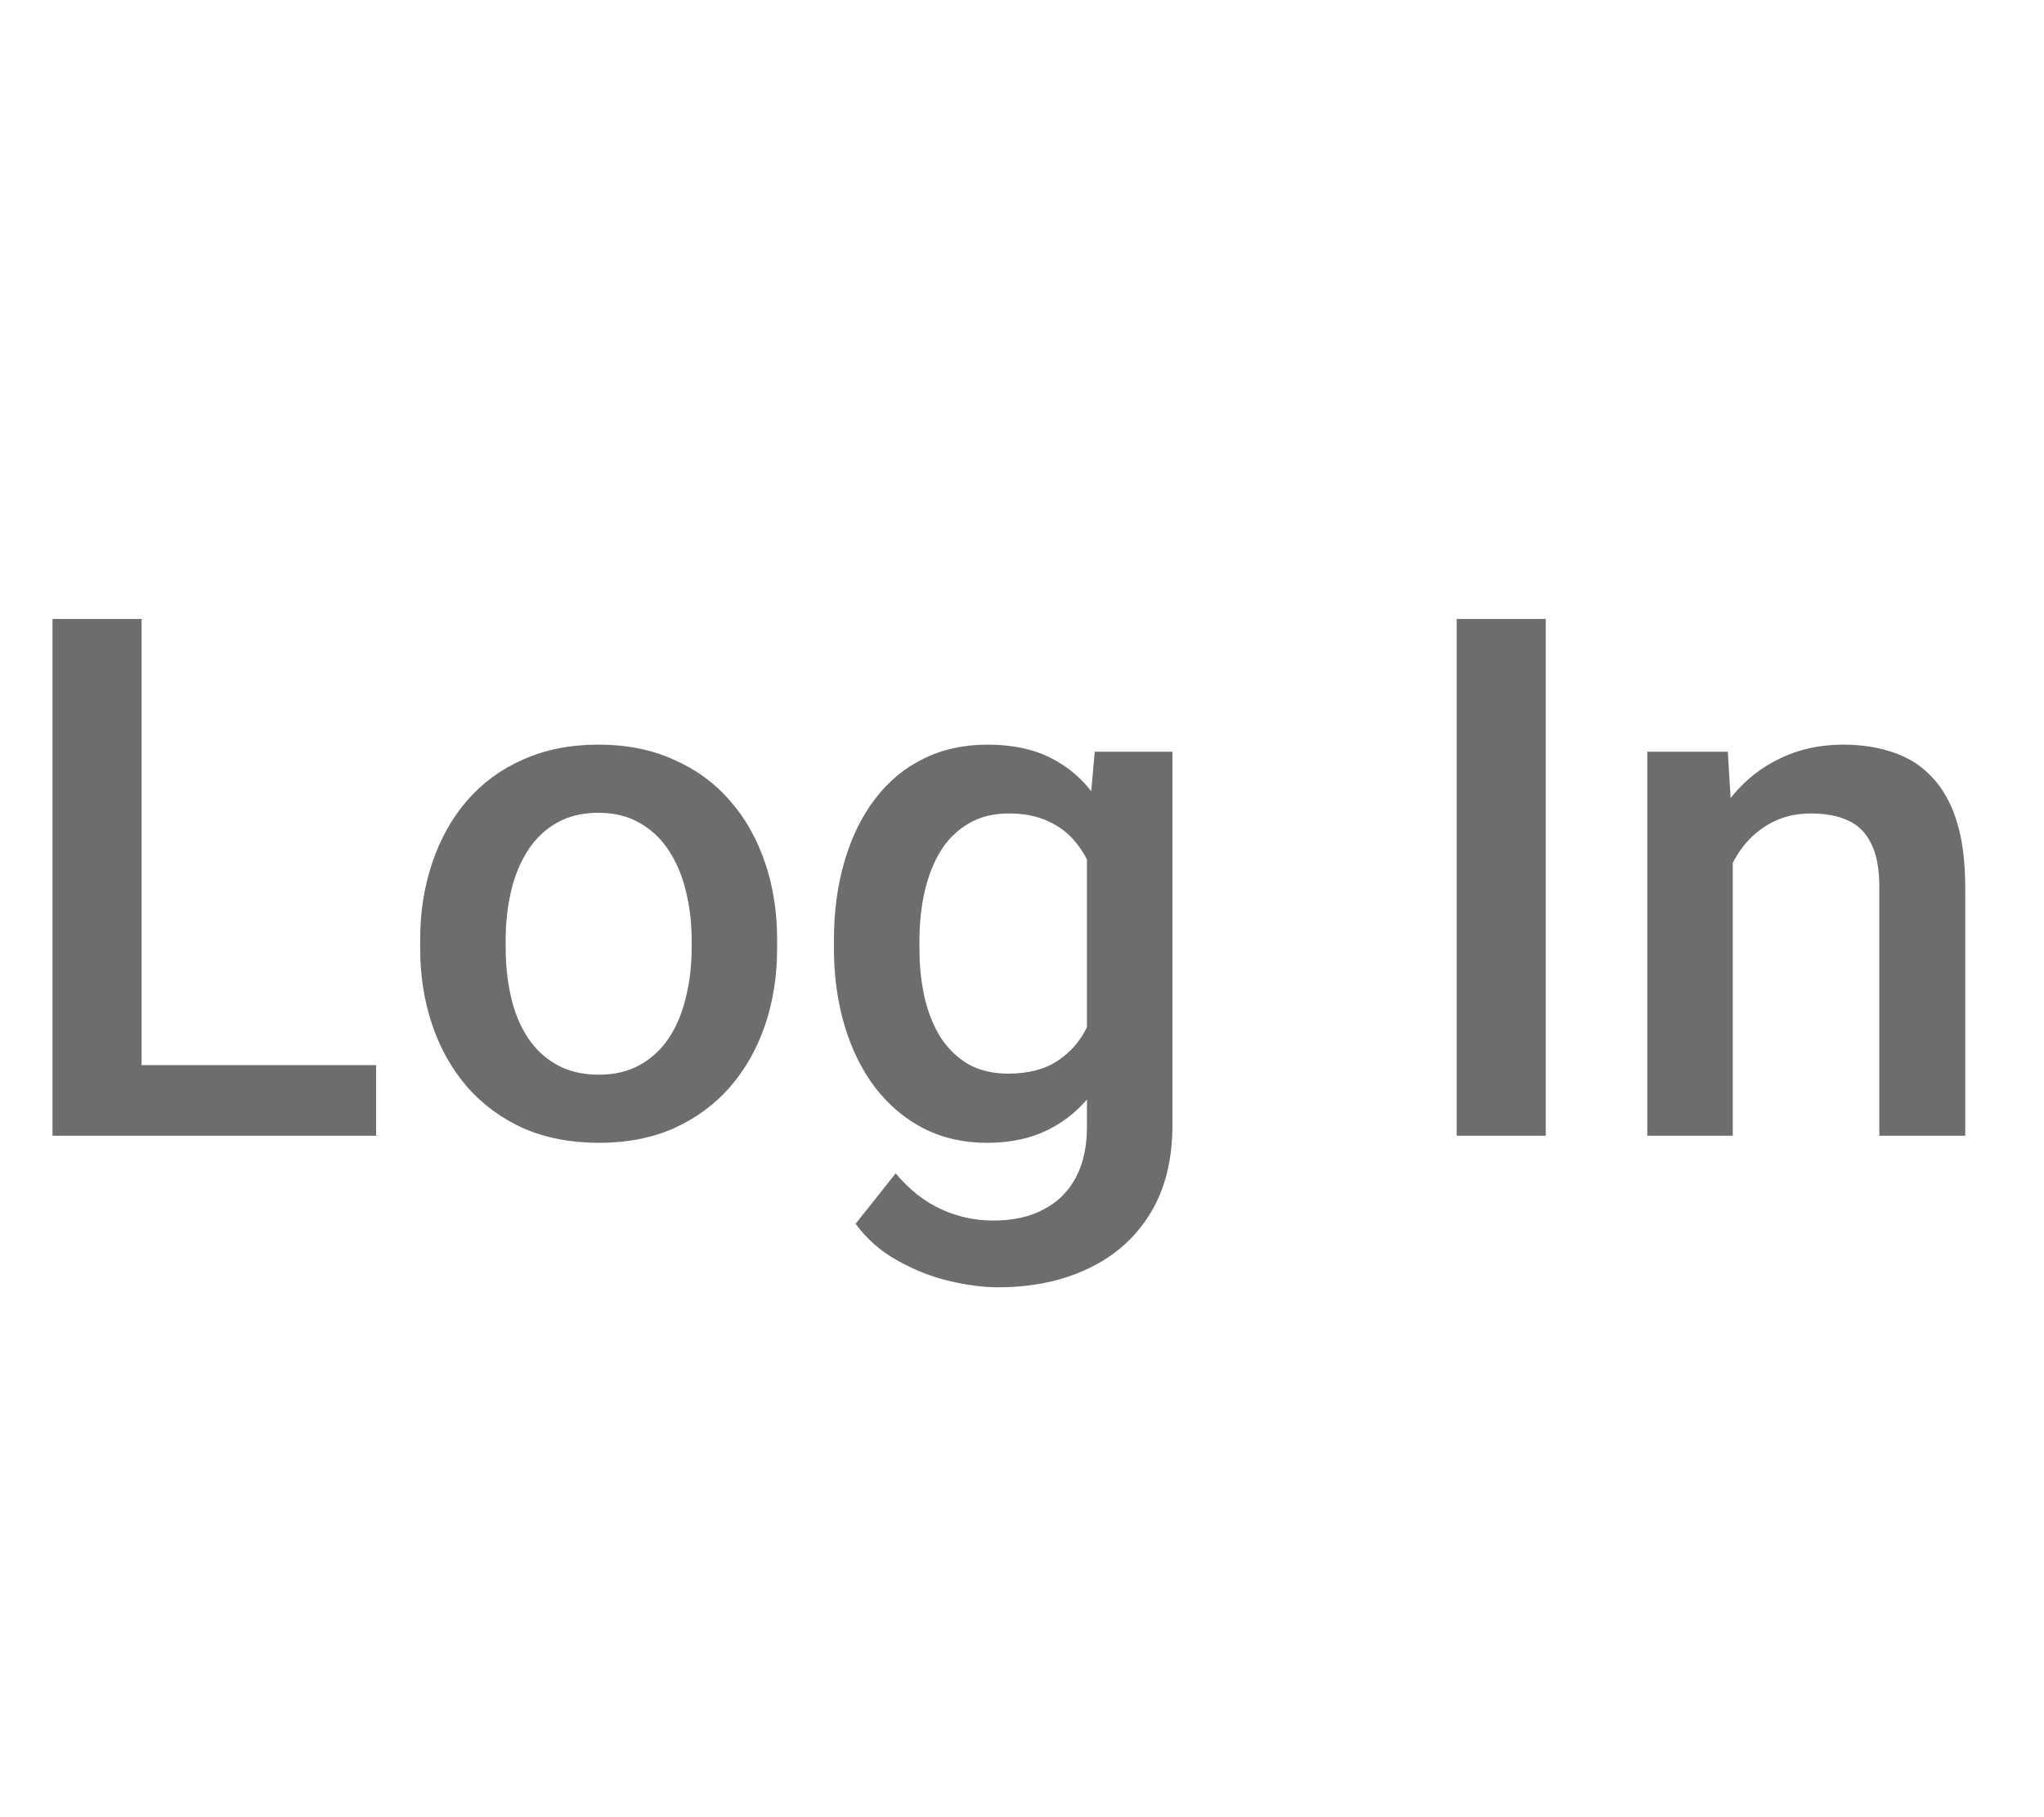 <svg width="45" height="40" viewBox="0 0 45 40" fill="none" xmlns="http://www.w3.org/2000/svg">
<path d="M8.281 23.445V25H2.57V23.445H8.281ZM3.117 13.625V25H1.156V13.625H3.117ZM9.25 20.867V20.688C9.25 20.078 9.339 19.513 9.516 18.992C9.693 18.466 9.948 18.01 10.281 17.625C10.62 17.234 11.031 16.932 11.516 16.719C12.005 16.5 12.557 16.391 13.172 16.391C13.792 16.391 14.344 16.5 14.828 16.719C15.318 16.932 15.732 17.234 16.07 17.625C16.409 18.01 16.667 18.466 16.844 18.992C17.021 19.513 17.109 20.078 17.109 20.688V20.867C17.109 21.477 17.021 22.042 16.844 22.562C16.667 23.083 16.409 23.539 16.07 23.93C15.732 24.315 15.32 24.617 14.836 24.836C14.352 25.049 13.802 25.156 13.188 25.156C12.568 25.156 12.013 25.049 11.523 24.836C11.039 24.617 10.628 24.315 10.289 23.93C9.951 23.539 9.693 23.083 9.516 22.562C9.339 22.042 9.25 21.477 9.25 20.867ZM11.133 20.688V20.867C11.133 21.247 11.172 21.607 11.25 21.945C11.328 22.284 11.45 22.581 11.617 22.836C11.784 23.091 11.997 23.292 12.258 23.438C12.518 23.583 12.828 23.656 13.188 23.656C13.537 23.656 13.838 23.583 14.094 23.438C14.354 23.292 14.568 23.091 14.734 22.836C14.901 22.581 15.023 22.284 15.102 21.945C15.185 21.607 15.227 21.247 15.227 20.867V20.688C15.227 20.312 15.185 19.958 15.102 19.625C15.023 19.287 14.898 18.987 14.727 18.727C14.56 18.466 14.346 18.263 14.086 18.117C13.831 17.966 13.526 17.891 13.172 17.891C12.818 17.891 12.51 17.966 12.25 18.117C11.995 18.263 11.784 18.466 11.617 18.727C11.45 18.987 11.328 19.287 11.25 19.625C11.172 19.958 11.133 20.312 11.133 20.688ZM24.102 16.547H25.812V24.766C25.812 25.526 25.651 26.172 25.328 26.703C25.005 27.234 24.555 27.638 23.977 27.914C23.398 28.195 22.729 28.336 21.969 28.336C21.646 28.336 21.287 28.289 20.891 28.195C20.5 28.102 20.12 27.951 19.75 27.742C19.385 27.539 19.081 27.271 18.836 26.938L19.719 25.828C20.021 26.188 20.354 26.451 20.719 26.617C21.083 26.784 21.466 26.867 21.867 26.867C22.299 26.867 22.667 26.787 22.969 26.625C23.276 26.469 23.513 26.237 23.68 25.93C23.846 25.622 23.93 25.247 23.93 24.805V18.461L24.102 16.547ZM18.359 20.867V20.703C18.359 20.062 18.438 19.479 18.594 18.953C18.75 18.422 18.974 17.966 19.266 17.586C19.557 17.201 19.912 16.906 20.328 16.703C20.745 16.495 21.216 16.391 21.742 16.391C22.289 16.391 22.755 16.49 23.141 16.688C23.531 16.885 23.857 17.169 24.117 17.539C24.378 17.904 24.581 18.341 24.727 18.852C24.878 19.357 24.99 19.919 25.062 20.539V21.062C24.995 21.667 24.88 22.219 24.719 22.719C24.557 23.219 24.344 23.651 24.078 24.016C23.812 24.38 23.484 24.662 23.094 24.859C22.708 25.057 22.253 25.156 21.727 25.156C21.211 25.156 20.745 25.049 20.328 24.836C19.917 24.622 19.562 24.323 19.266 23.938C18.974 23.552 18.75 23.099 18.594 22.578C18.438 22.052 18.359 21.482 18.359 20.867ZM20.242 20.703V20.867C20.242 21.253 20.279 21.612 20.352 21.945C20.43 22.279 20.547 22.573 20.703 22.828C20.865 23.078 21.068 23.276 21.312 23.422C21.562 23.562 21.857 23.633 22.195 23.633C22.638 23.633 23 23.539 23.281 23.352C23.568 23.164 23.787 22.912 23.938 22.594C24.094 22.271 24.203 21.912 24.266 21.516V20.102C24.234 19.794 24.169 19.508 24.07 19.242C23.977 18.977 23.849 18.745 23.688 18.547C23.526 18.344 23.323 18.188 23.078 18.078C22.833 17.963 22.544 17.906 22.211 17.906C21.872 17.906 21.578 17.979 21.328 18.125C21.078 18.271 20.872 18.471 20.711 18.727C20.555 18.982 20.438 19.279 20.359 19.617C20.281 19.956 20.242 20.318 20.242 20.703ZM34.031 13.625V25H32.07V13.625H34.031ZM38.148 18.352V25H36.266V16.547H38.039L38.148 18.352ZM37.812 20.461L37.203 20.453C37.208 19.854 37.292 19.305 37.453 18.805C37.62 18.305 37.849 17.875 38.141 17.516C38.438 17.156 38.792 16.88 39.203 16.688C39.615 16.49 40.073 16.391 40.578 16.391C40.984 16.391 41.352 16.448 41.68 16.562C42.013 16.672 42.297 16.852 42.531 17.102C42.771 17.352 42.953 17.677 43.078 18.078C43.203 18.474 43.266 18.961 43.266 19.539V25H41.375V19.531C41.375 19.125 41.315 18.805 41.195 18.57C41.081 18.331 40.911 18.162 40.688 18.062C40.469 17.958 40.195 17.906 39.867 17.906C39.544 17.906 39.255 17.974 39 18.109C38.745 18.245 38.529 18.43 38.352 18.664C38.18 18.898 38.047 19.169 37.953 19.477C37.859 19.784 37.812 20.112 37.812 20.461Z" fill="#6D6D6D"/>
</svg>
